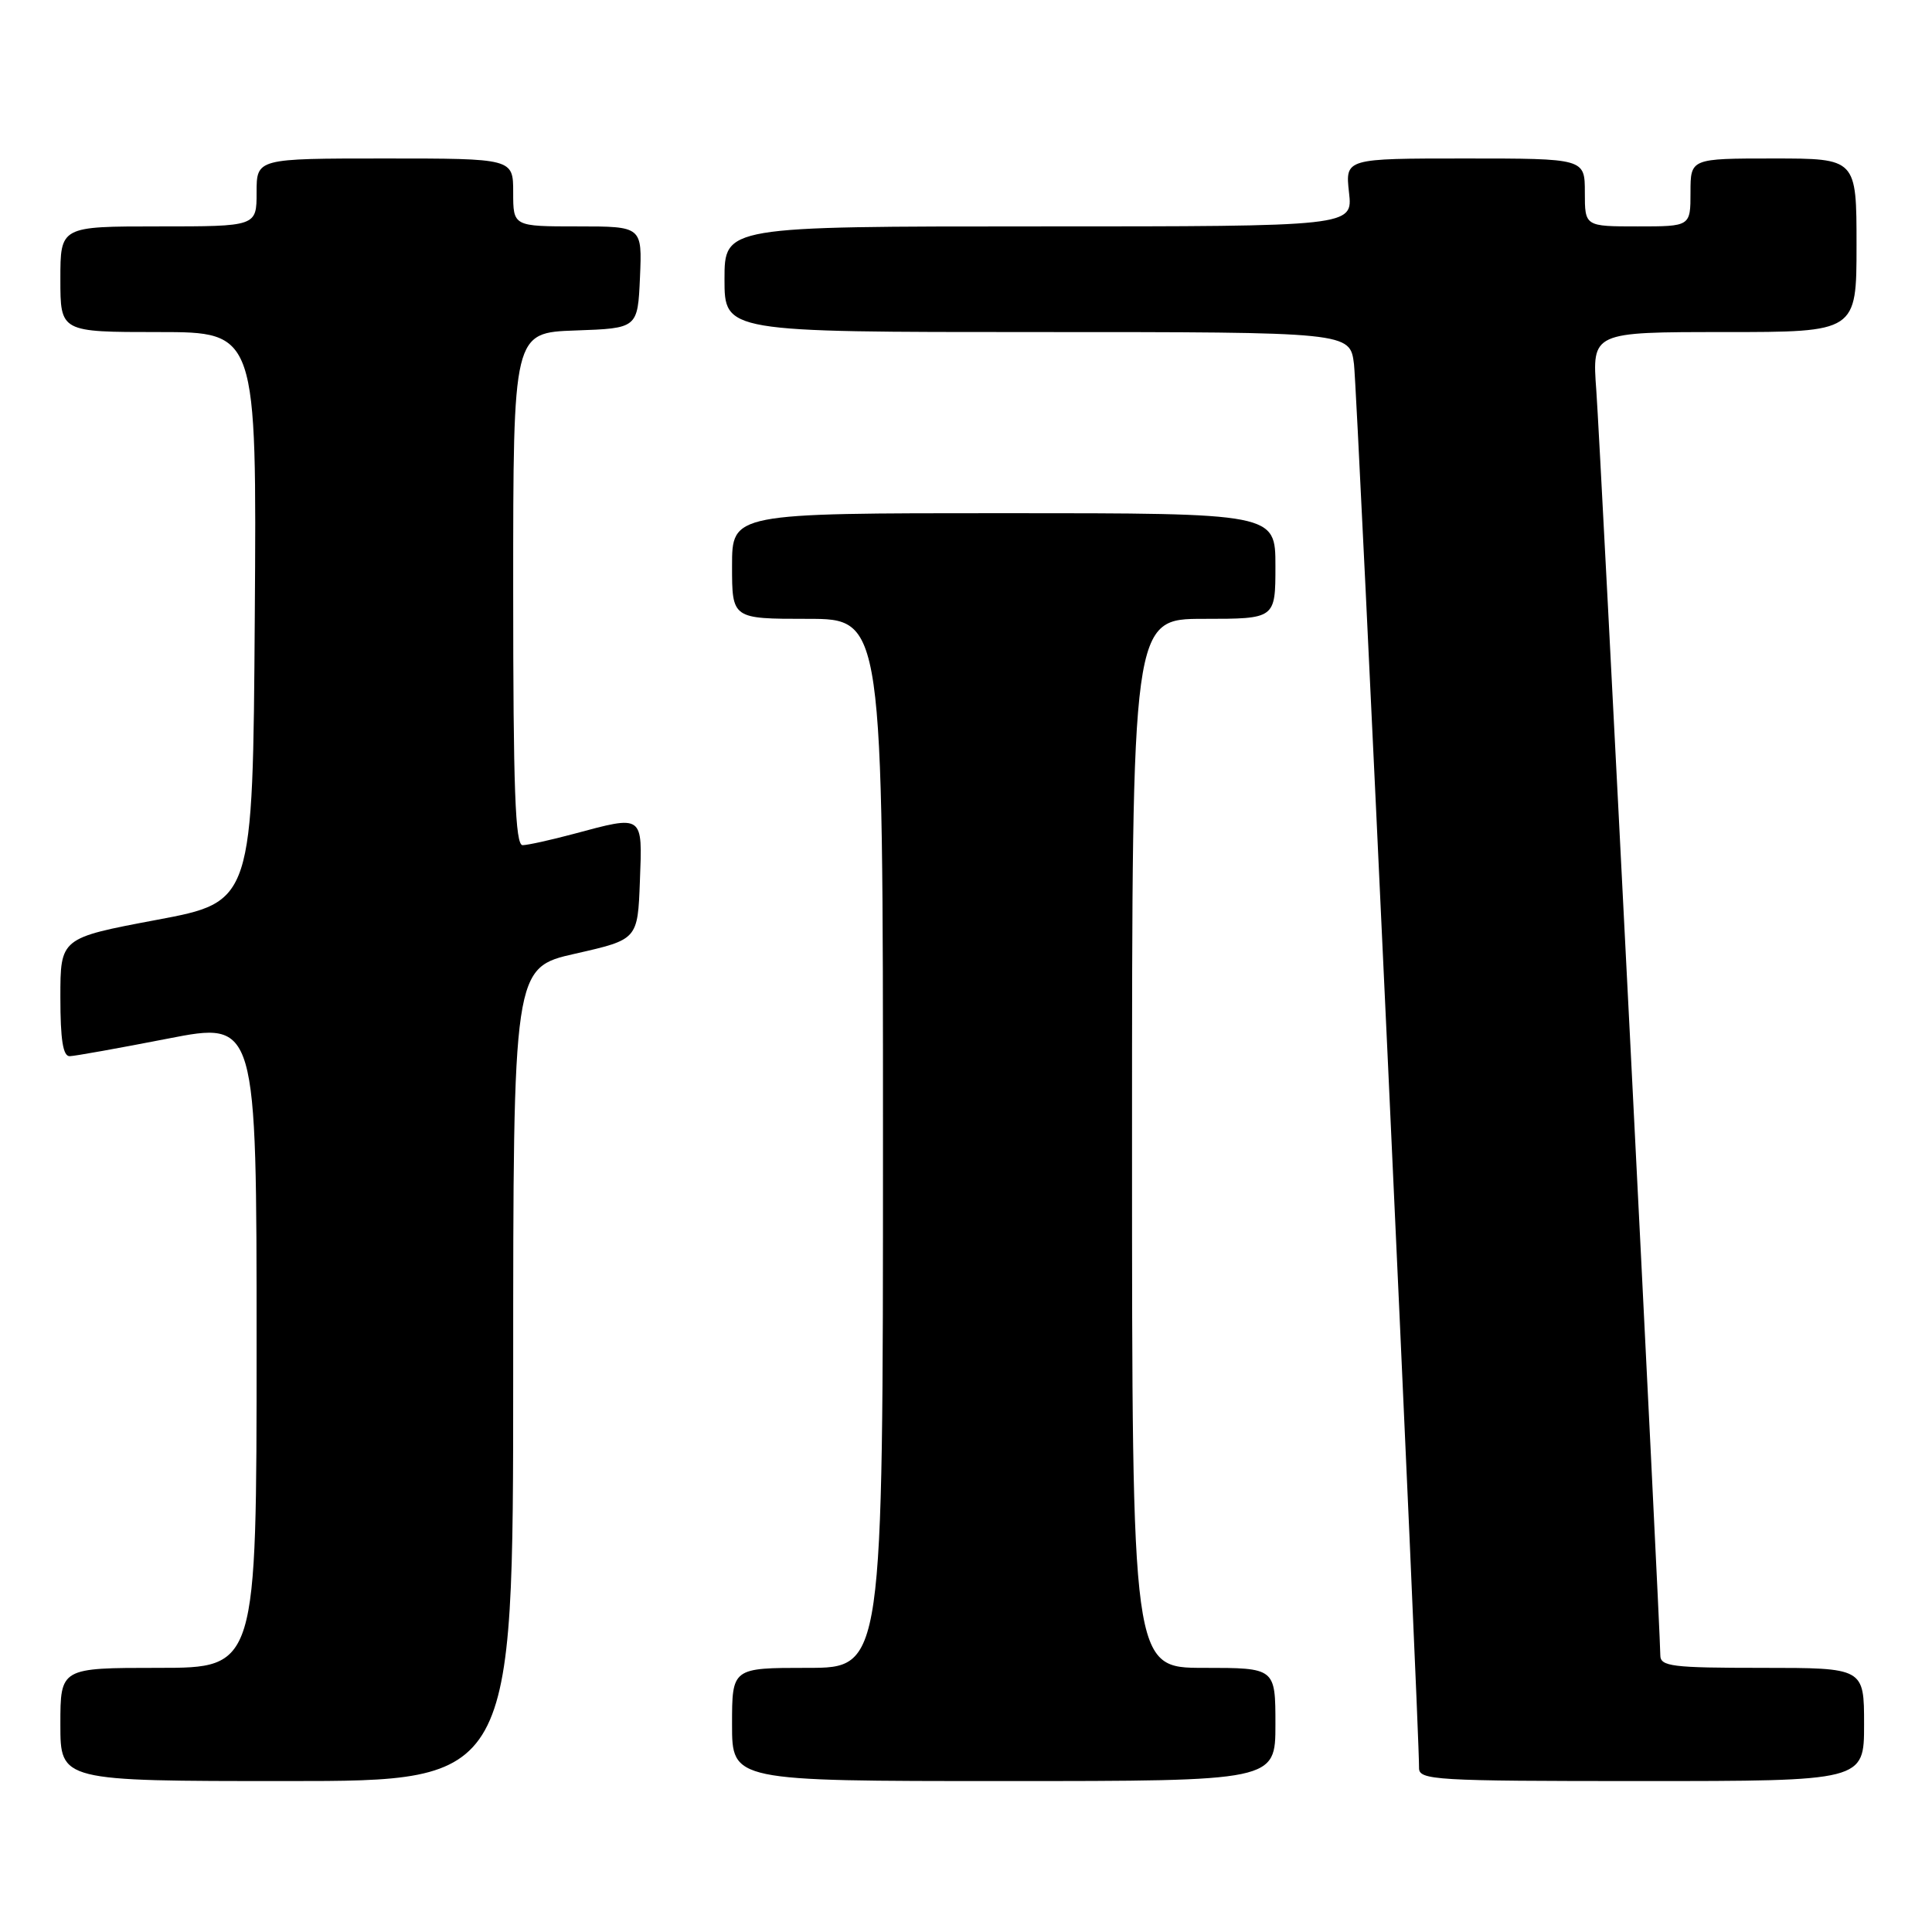 <?xml version="1.0" encoding="UTF-8" standalone="no"?>
<!DOCTYPE svg PUBLIC "-//W3C//DTD SVG 1.1//EN" "http://www.w3.org/Graphics/SVG/1.1/DTD/svg11.dtd" >
<svg xmlns="http://www.w3.org/2000/svg" xmlns:xlink="http://www.w3.org/1999/xlink" version="1.1" viewBox="0 0 256 256">
 <g >
 <path fill="currentColor"
d=" M 68.00 182.11 C 68.00 128.22 68.00 128.22 76.25 126.36 C 84.50 124.49 84.50 124.49 84.79 116.74 C 85.13 107.87 85.31 108.00 76.00 110.50 C 72.97 111.31 69.94 111.98 69.25 111.99 C 68.27 112.00 68.00 104.55 68.00 78.04 C 68.00 44.08 68.00 44.08 76.25 43.79 C 84.50 43.50 84.50 43.50 84.80 36.75 C 85.09 30.00 85.09 30.00 76.55 30.00 C 68.00 30.00 68.00 30.00 68.00 25.50 C 68.00 21.00 68.00 21.00 51.00 21.00 C 34.00 21.00 34.00 21.00 34.00 25.50 C 34.00 30.00 34.00 30.00 21.00 30.00 C 8.00 30.00 8.00 30.00 8.00 37.00 C 8.00 44.00 8.00 44.00 21.01 44.00 C 34.02 44.00 34.02 44.00 33.76 81.75 C 33.50 119.50 33.50 119.50 20.75 121.89 C 8.00 124.29 8.00 124.29 8.00 132.15 C 8.00 137.79 8.35 139.99 9.25 139.95 C 9.94 139.93 15.79 138.88 22.25 137.62 C 34.00 135.33 34.00 135.33 34.00 178.17 C 34.00 221.00 34.00 221.00 21.00 221.00 C 8.00 221.00 8.00 221.00 8.00 228.50 C 8.00 236.00 8.00 236.00 38.00 236.00 C 68.00 236.00 68.00 236.00 68.00 182.11 Z  M 169.00 228.50 C 169.00 221.00 169.00 221.00 159.50 221.00 C 150.00 221.00 150.00 221.00 150.00 151.50 C 150.00 82.00 150.00 82.00 159.50 82.00 C 169.00 82.00 169.00 82.00 169.00 75.00 C 169.00 68.00 169.00 68.00 133.00 68.00 C 97.00 68.00 97.00 68.00 97.00 75.00 C 97.00 82.00 97.00 82.00 107.00 82.00 C 117.00 82.00 117.00 82.00 117.00 151.50 C 117.00 221.00 117.00 221.00 107.00 221.00 C 97.00 221.00 97.00 221.00 97.00 228.50 C 97.00 236.00 97.00 236.00 133.00 236.00 C 169.00 236.00 169.00 236.00 169.00 228.50 Z  M 247.00 228.50 C 247.00 221.00 247.00 221.00 233.50 221.00 C 221.51 221.00 220.00 220.81 220.00 219.32 C 220.00 215.95 212.07 59.28 211.52 51.75 C 210.95 44.00 210.95 44.00 228.48 44.00 C 246.00 44.00 246.00 44.00 246.00 32.50 C 246.00 21.00 246.00 21.00 235.00 21.00 C 224.00 21.00 224.00 21.00 224.00 25.50 C 224.00 30.00 224.00 30.00 217.00 30.00 C 210.00 30.00 210.00 30.00 210.00 25.50 C 210.00 21.00 210.00 21.00 194.12 21.00 C 178.25 21.00 178.25 21.00 178.75 25.50 C 179.26 30.00 179.26 30.00 137.63 30.00 C 96.00 30.00 96.00 30.00 96.00 37.00 C 96.00 44.00 96.00 44.00 137.44 44.00 C 178.88 44.00 178.88 44.00 179.41 48.25 C 179.86 51.93 188.09 229.56 188.03 234.25 C 188.00 235.88 190.06 236.00 217.50 236.00 C 247.00 236.00 247.00 236.00 247.00 228.50 Z "/>
</g>
</svg>